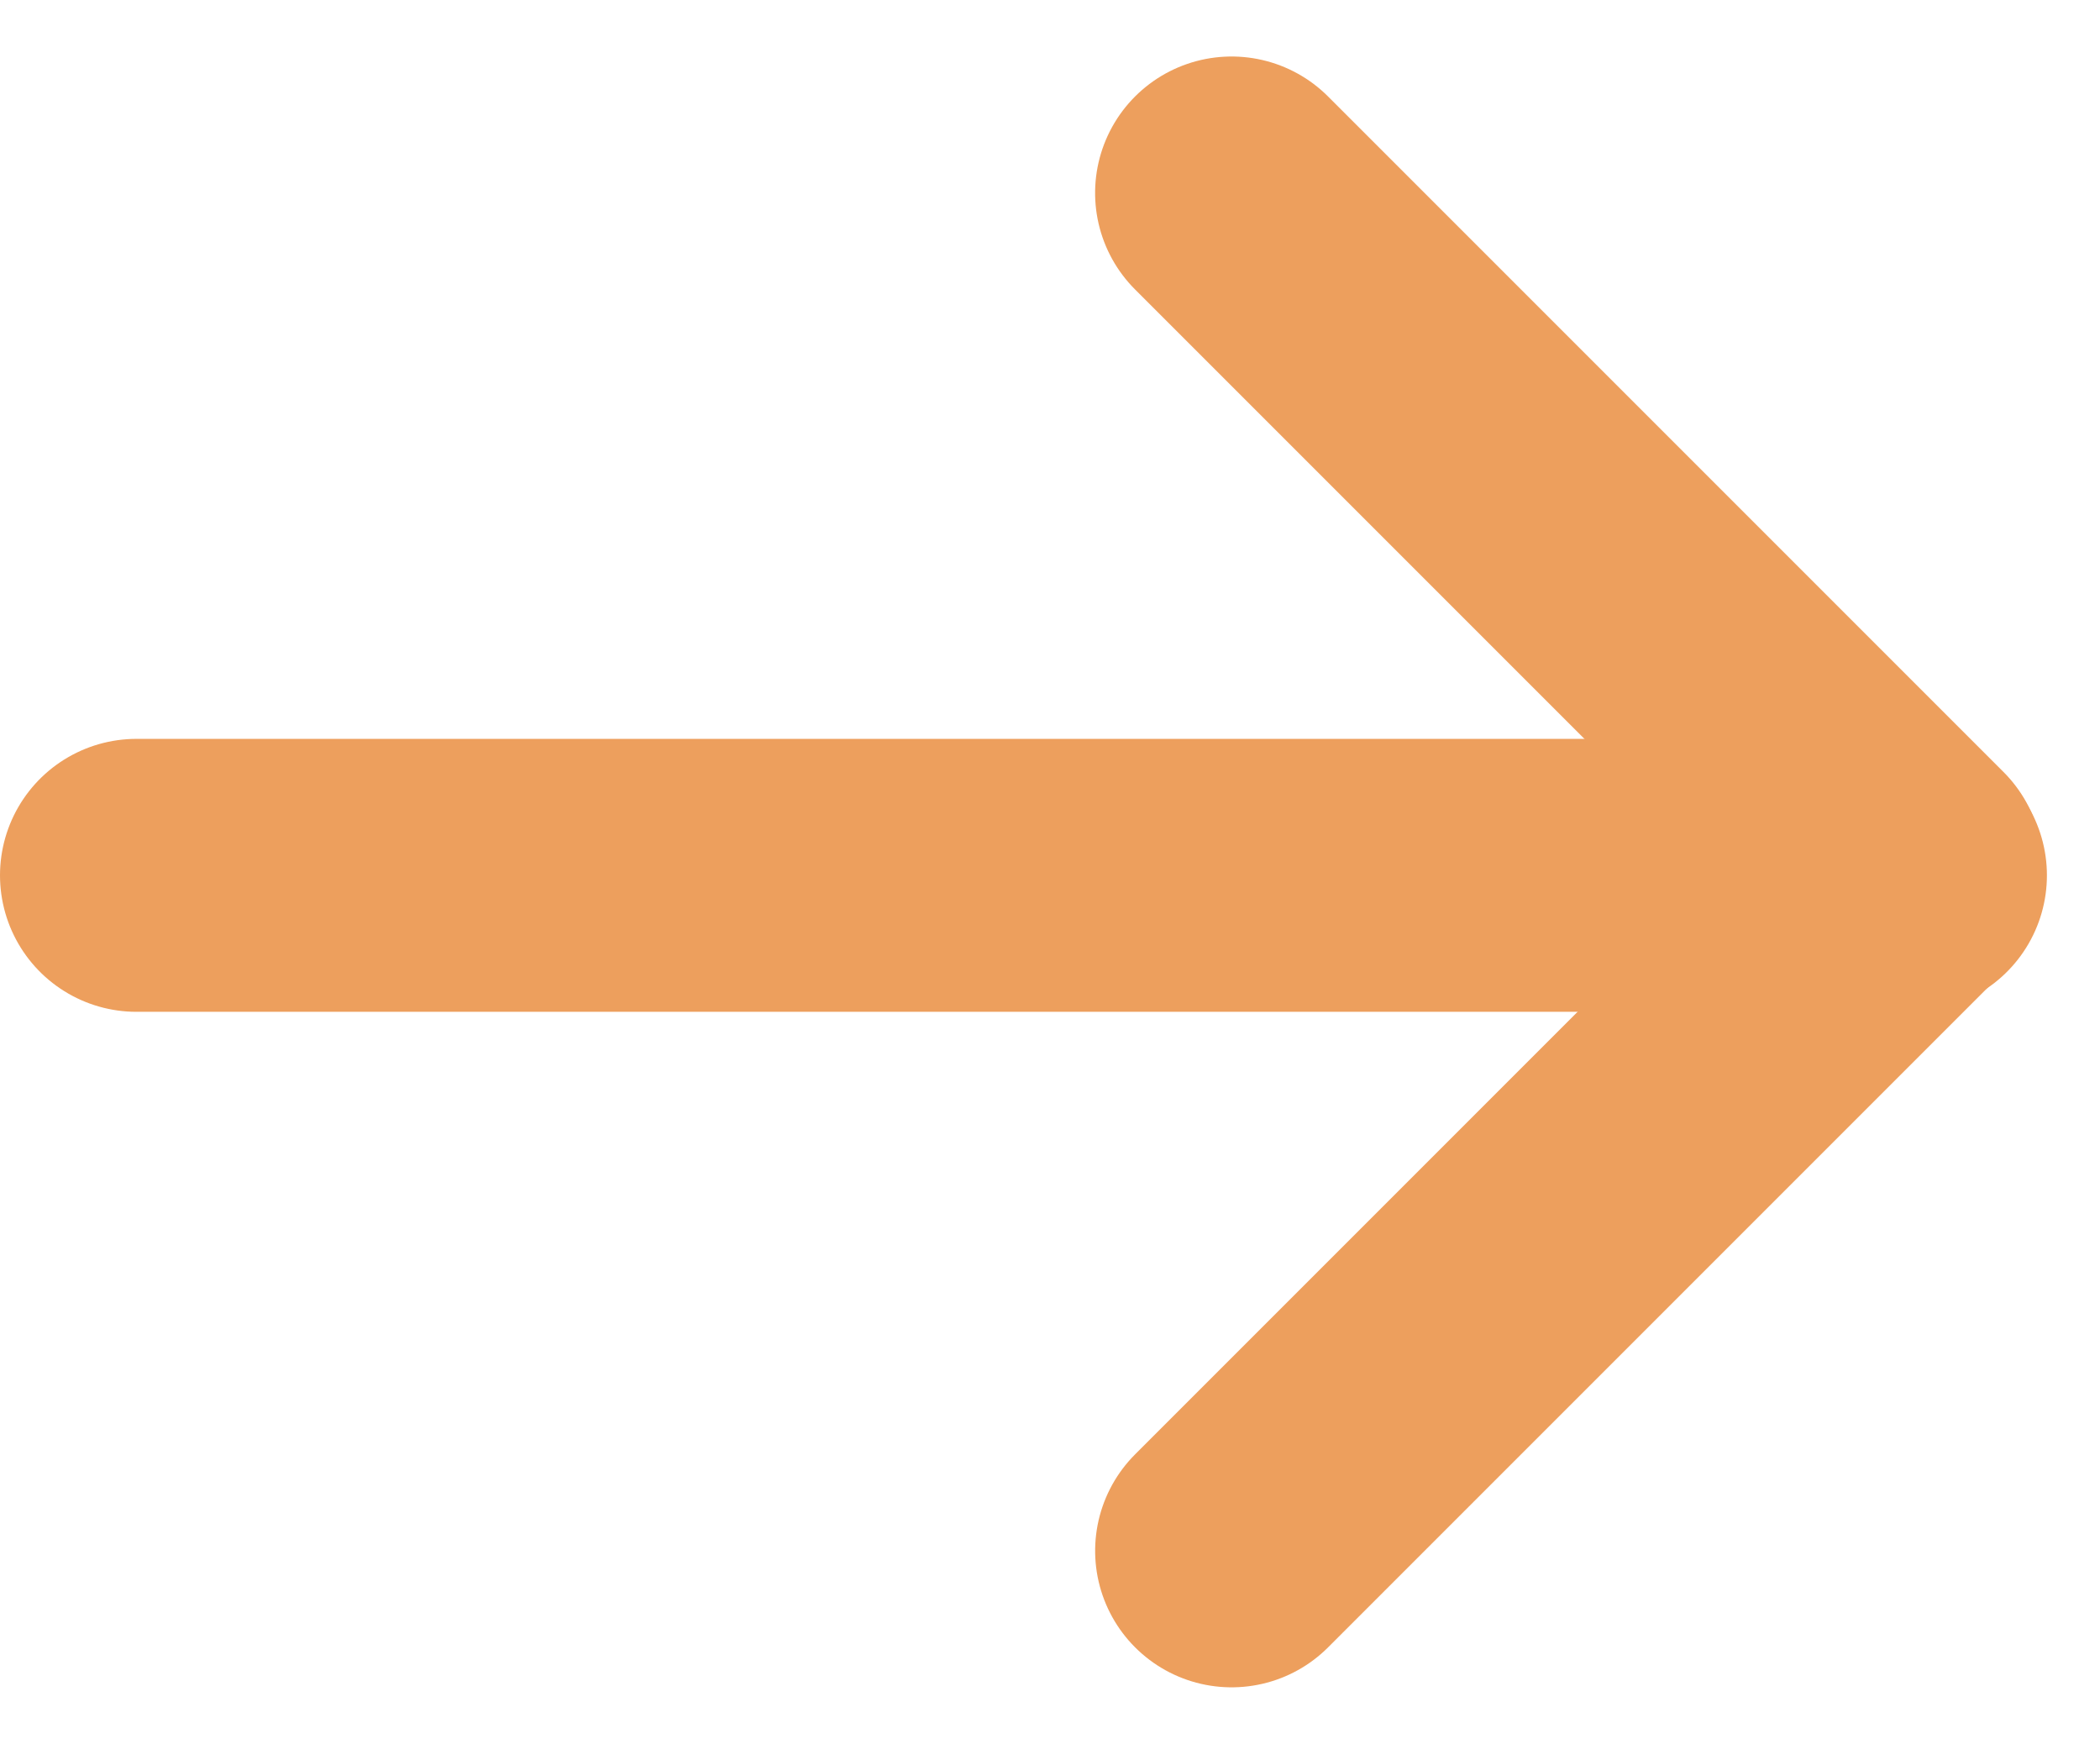 <svg xmlns="http://www.w3.org/2000/svg" width="15.389" height="12.778" viewBox="0 0 15.389 12.778">
  <g id="fleche" transform="translate(-309.5 -618.086)">
    <line id="Ligne_4" data-name="Ligne 4" x2="13" transform="translate(310.5 624.5)" fill="none" stroke="#ed9f5d" stroke-linecap="round" stroke-width="2"/>
    <line id="Ligne_5" data-name="Ligne 5" x2="7" transform="translate(318.525 619.5) rotate(45)" fill="none" stroke="#ed9f5d" stroke-linecap="round" stroke-width="2"/>
    <line id="Ligne_6" data-name="Ligne 6" x2="7" transform="translate(323.475 624.5) rotate(135)" fill="none" stroke="#ed9f5d" stroke-linecap="round" stroke-width="2"/>
  </g>
</svg>
